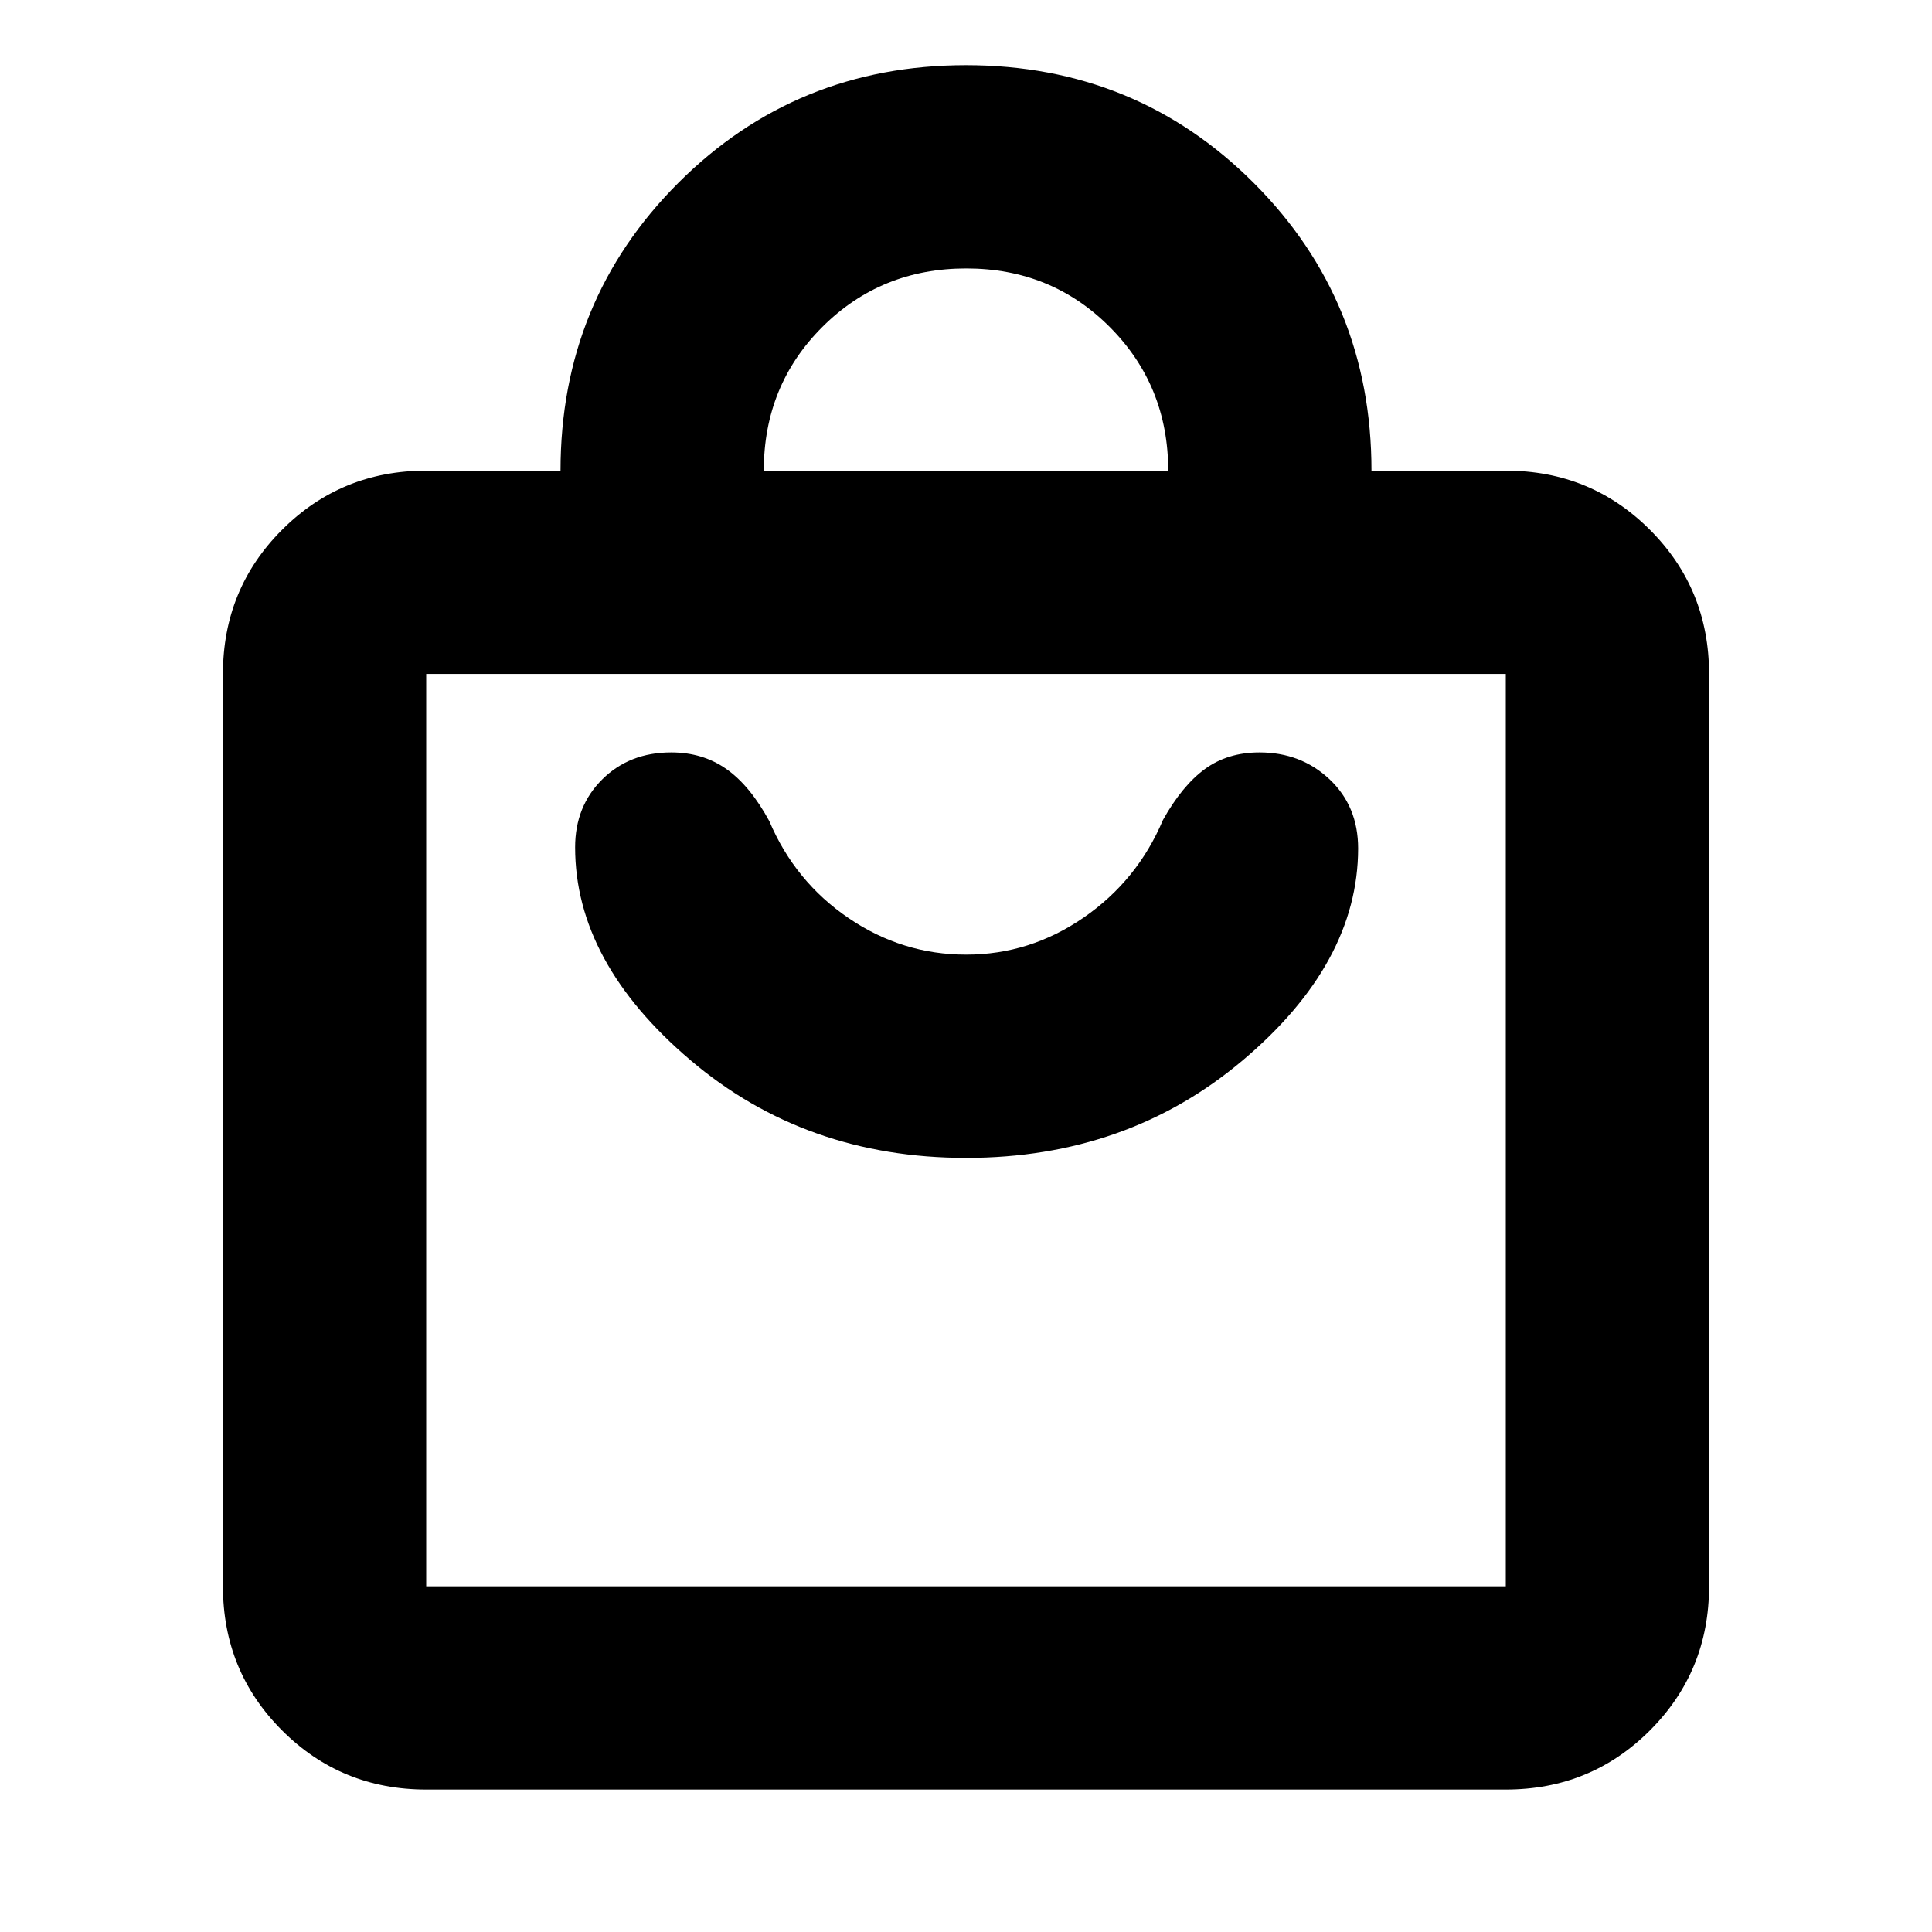 <svg xmlns="http://www.w3.org/2000/svg" height="24" viewBox="0 -960 960 960" width="24"><path d="M211.78-70.78q-42.24 0-71.62-29.38-29.38-29.38-29.38-71.62v-453.35q0-42.24 29.38-71.62 29.38-29.38 71.62-29.38h66.74q0-84.46 58.51-142.97 58.51-58.51 142.97-58.51 84.46 0 142.97 58.51 58.51 58.51 58.51 142.97h66.74q42.24 0 71.62 29.38 29.38 29.38 29.38 71.62v453.35q0 42.24-29.38 71.62-29.38 29.38-71.62 29.38H211.78Zm0-101h536.44v-453.35H211.78v453.35Zm167.74-554.35h200.96q0-42.22-29.02-71.35-29.01-29.13-71.34-29.13-42.34 0-71.47 29.05-29.13 29.05-29.13 71.43ZM211.78-171.78v-453.35 453.35Zm268.29-212.87q79.89 0 137.3-48.37 57.41-48.37 57.48-105.37 0-20.99-14.19-34.37-14.19-13.37-34.83-13.37-15.77 0-27.07 8.22-11.3 8.21-20.89 25.35-12.7 30.08-39.39 48.49-26.7 18.42-58.41 18.42-31.72 0-58.38-18.13-26.67-18.13-39.43-48.22-9.59-17.63-21.33-25.88-11.75-8.25-27.41-8.25-20.72 0-34.23 13.37-13.51 13.38-13.51 33.8 0 57 57.2 105.66 57.19 48.65 137.09 48.65Z"/></svg>